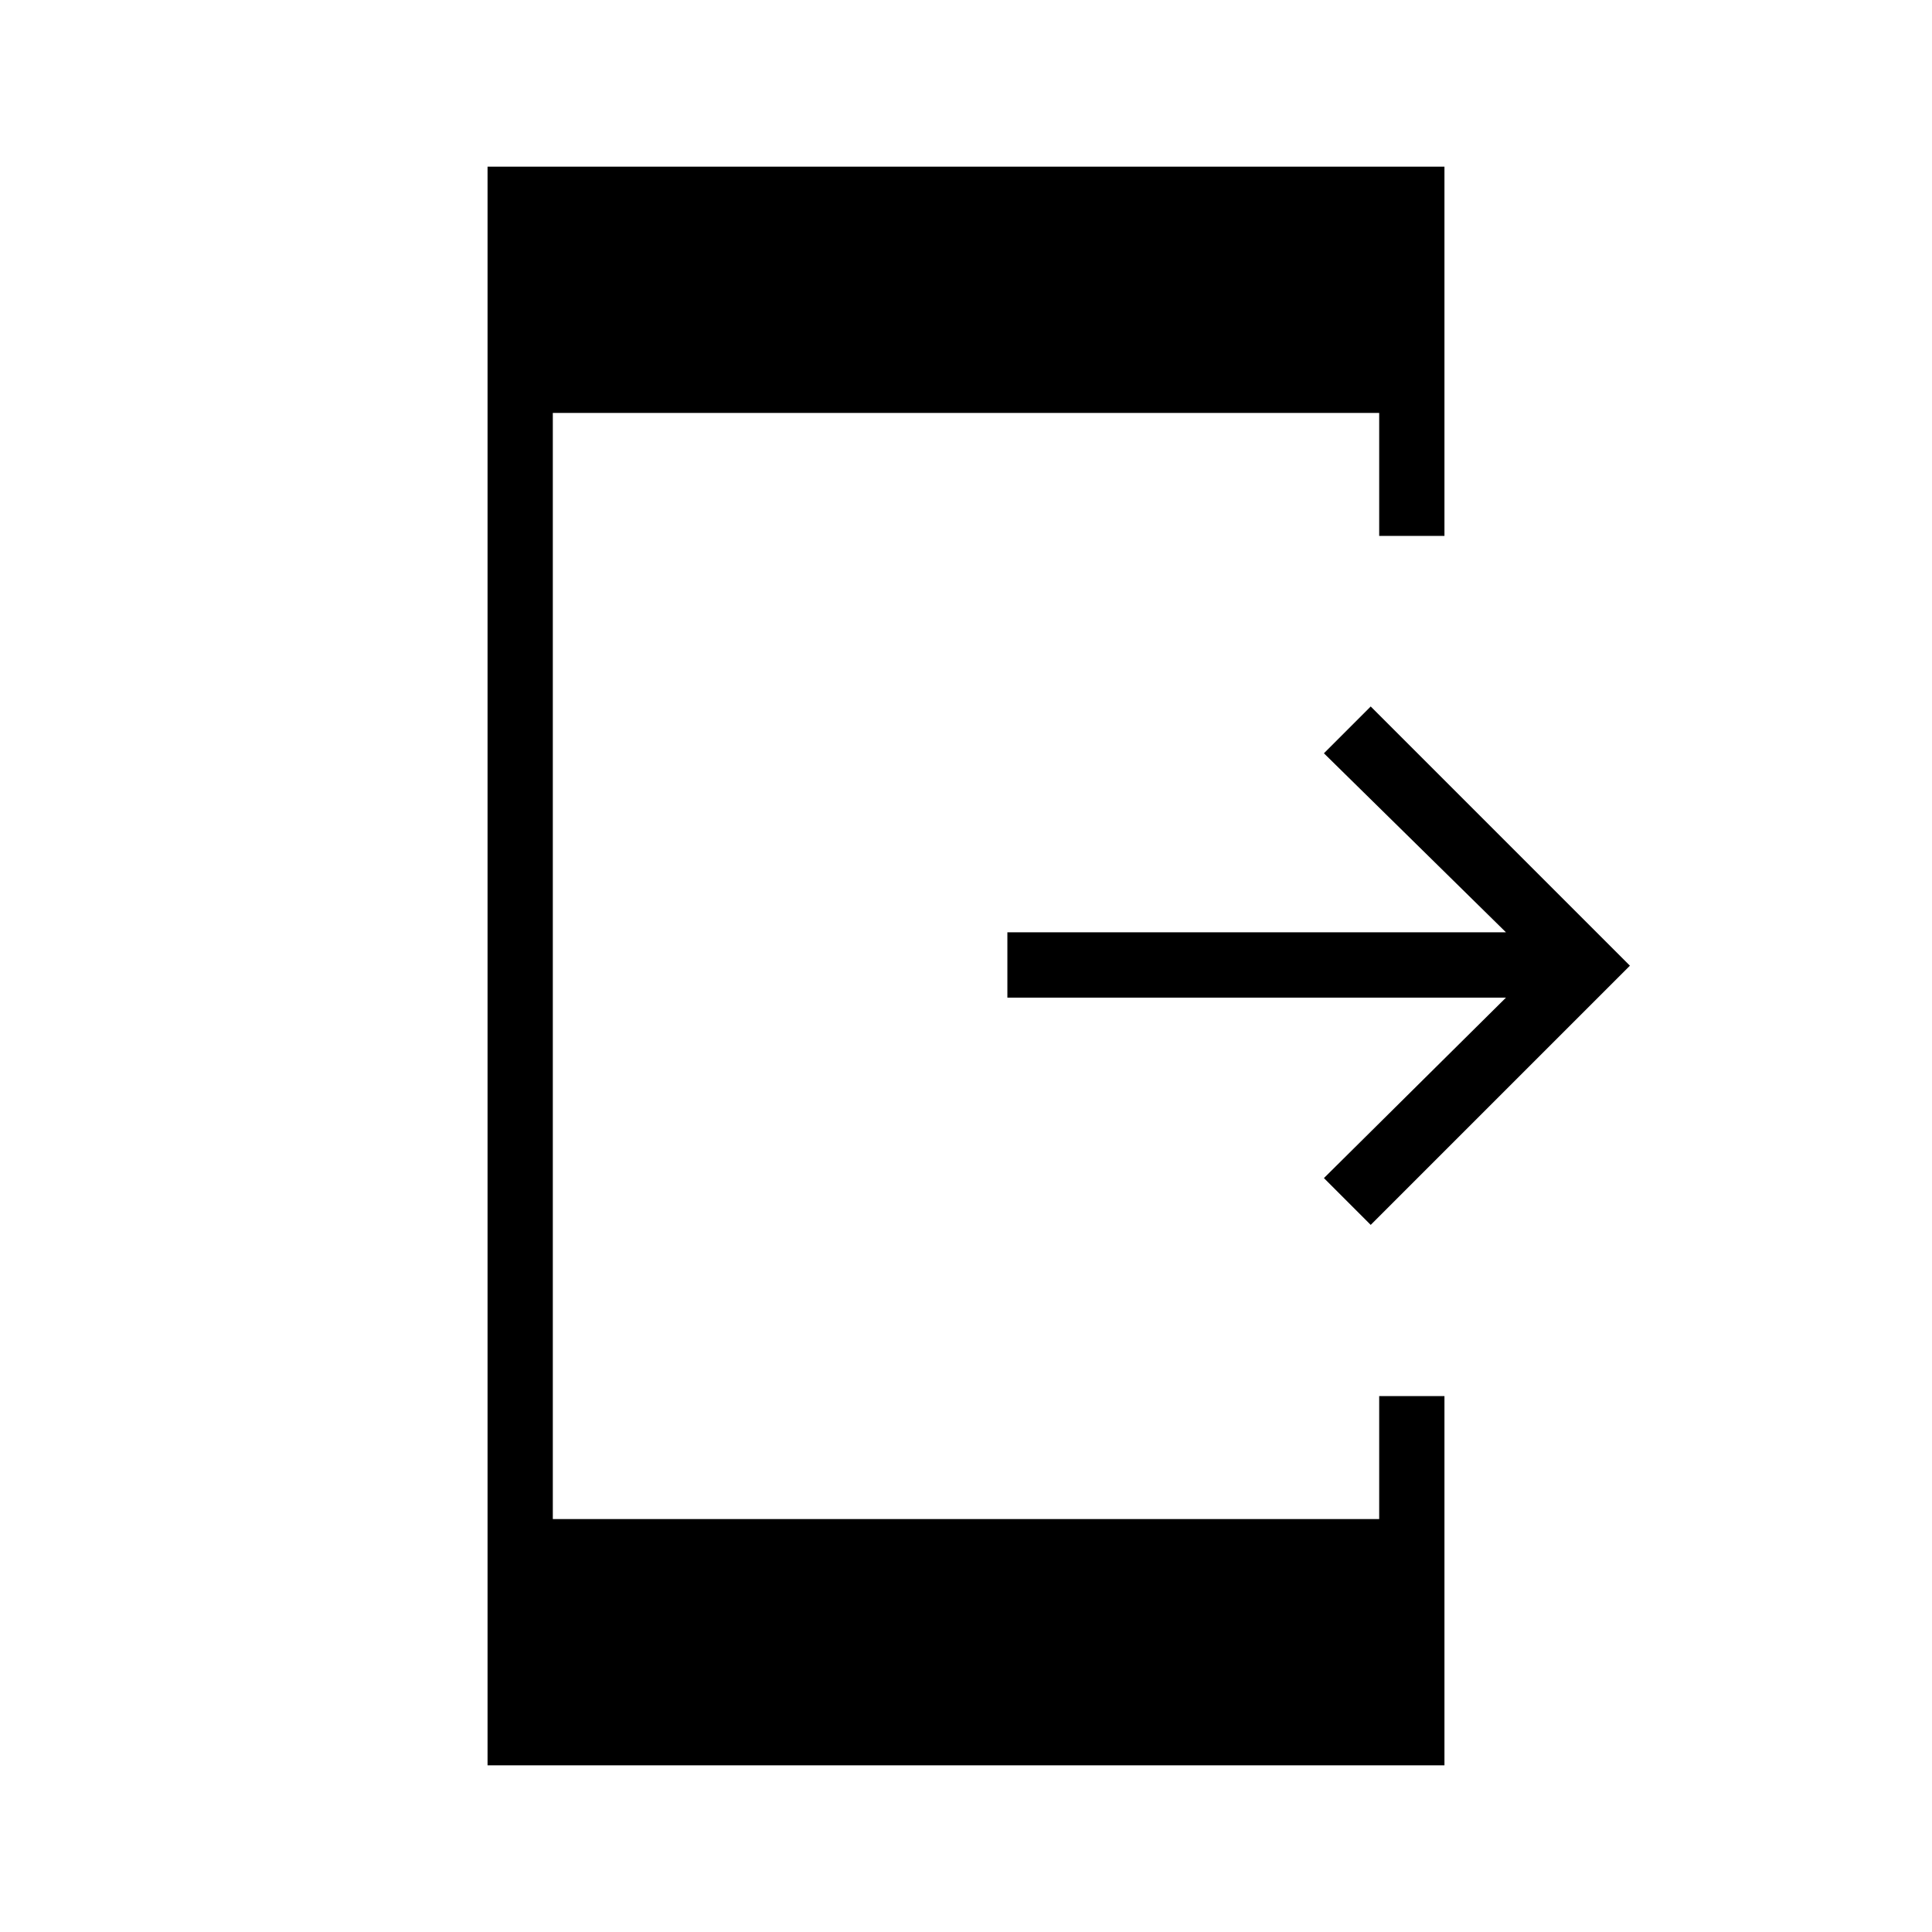 <svg xmlns="http://www.w3.org/2000/svg" height="40" viewBox="0 -960 960 960" width="40"><path d="m681.1-351.36-23.25-23.26 90.47-89.67H500.56v-32.44h247.76l-90.47-88.96 23.25-23.26 128.8 128.8-128.8 128.79ZM242.26-82.82v-794.36h475.48v183.46h-32.43v-61.1H274.69v549.64h410.62v-61.1h32.43v183.46H242.26Z"/></svg>